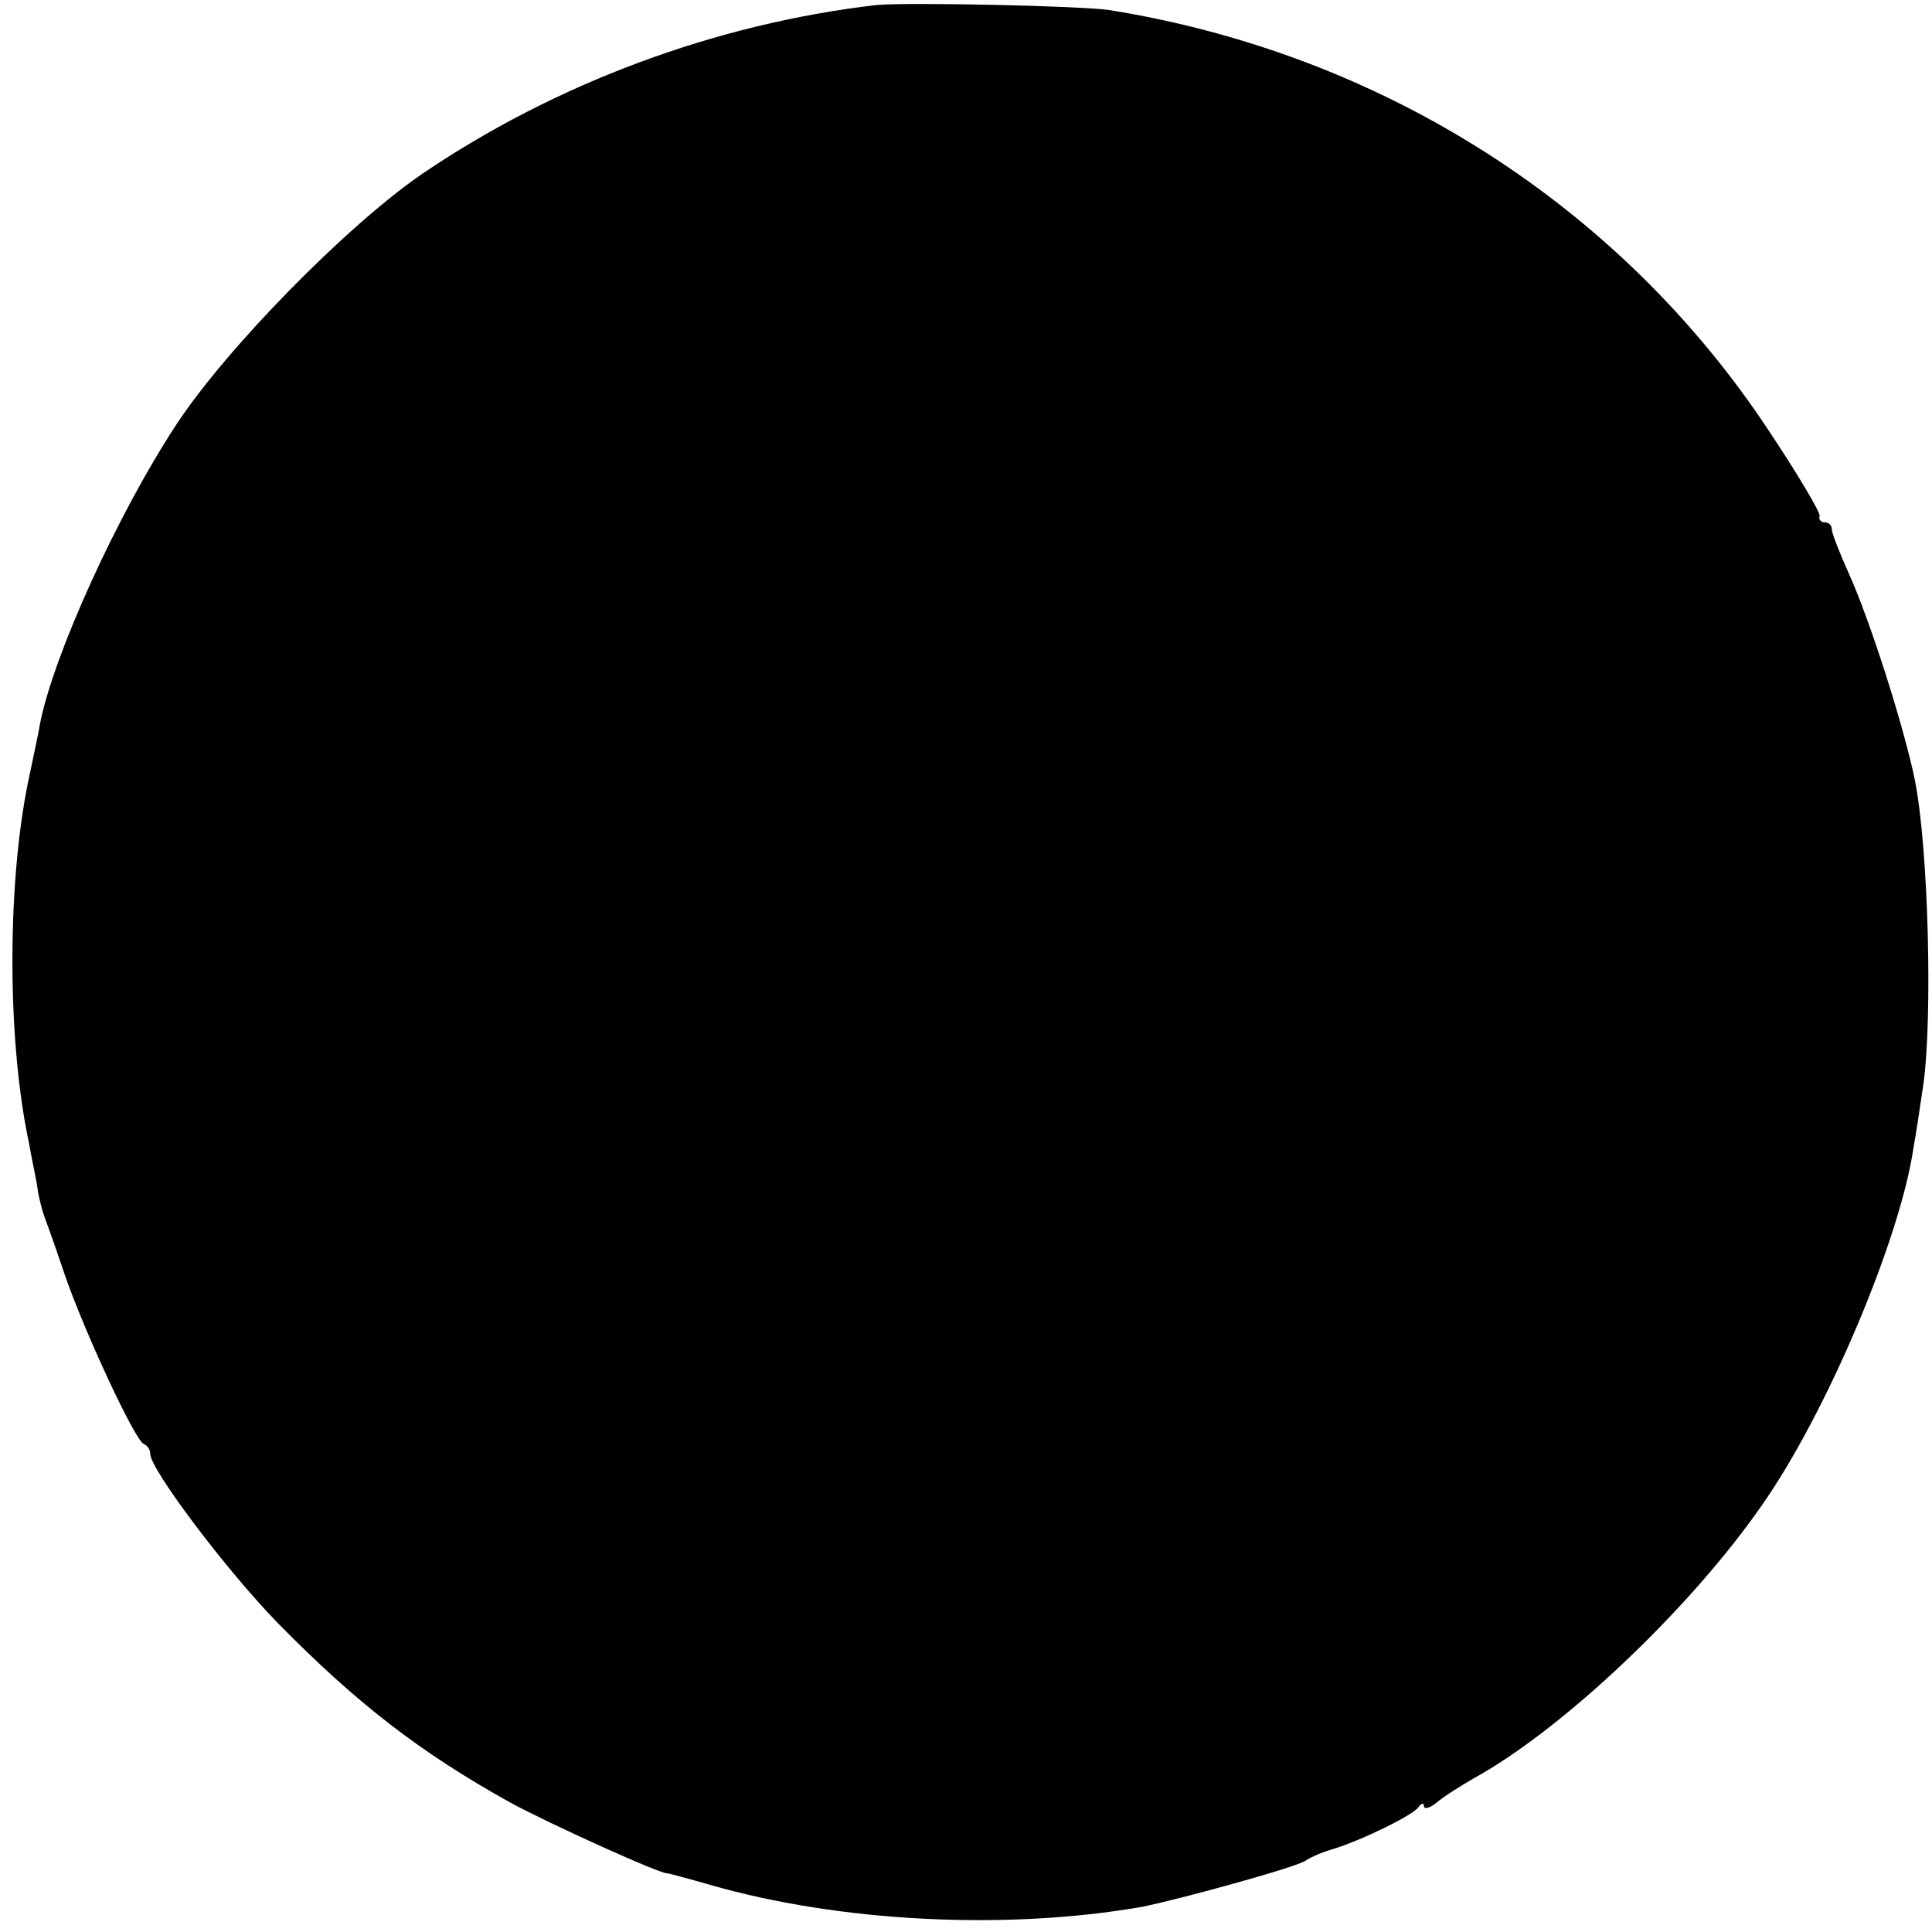 <?xml version="1.0" standalone="no"?>
<!DOCTYPE svg PUBLIC "-//W3C//DTD SVG 20010904//EN"
 "http://www.w3.org/TR/2001/REC-SVG-20010904/DTD/svg10.dtd">
<svg version="1.0" xmlns="http://www.w3.org/2000/svg"
 width="270pt" height="270pt" viewBox="0 0 270 270"
 preserveAspectRatio="xMidYMid meet">
<g transform="translate(0,270) scale(0.1,-0.1)"
fill="#000000" stroke="none">
<path d="M1225 2693 c-224 -26 -448 -109 -635 -236 -105 -72 -274 -244 -344
-351 -82 -125 -171 -321 -190 -417 -2 -13 -9 -44 -14 -69 -32 -143 -33 -368
-2 -515 5 -28 12 -59 13 -70 2 -11 6 -27 9 -35 3 -8 16 -44 28 -80 27 -79 99
-234 111 -238 5 -2 9 -8 9 -14 0 -21 105 -161 178 -236 110 -112 199 -181 325
-251 53 -29 214 -102 220 -99 1 0 28 -7 59 -16 180 -52 413 -64 603 -31 51 10
219 56 230 65 6 4 21 11 35 15 41 12 114 48 122 59 4 6 8 7 8 2 0 -5 8 -3 18
5 9 8 33 23 52 34 125 69 302 237 402 381 90 128 193 371 212 499 4 22 10 63
14 90 13 94 7 331 -12 425 -15 74 -63 224 -92 288 -13 29 -24 57 -24 62 0 6
-4 10 -10 10 -5 0 -9 4 -7 9 1 5 -31 59 -71 119 -208 315 -541 527 -922 588
-42 6 -282 11 -325 7z"/>
</g>
</svg>
